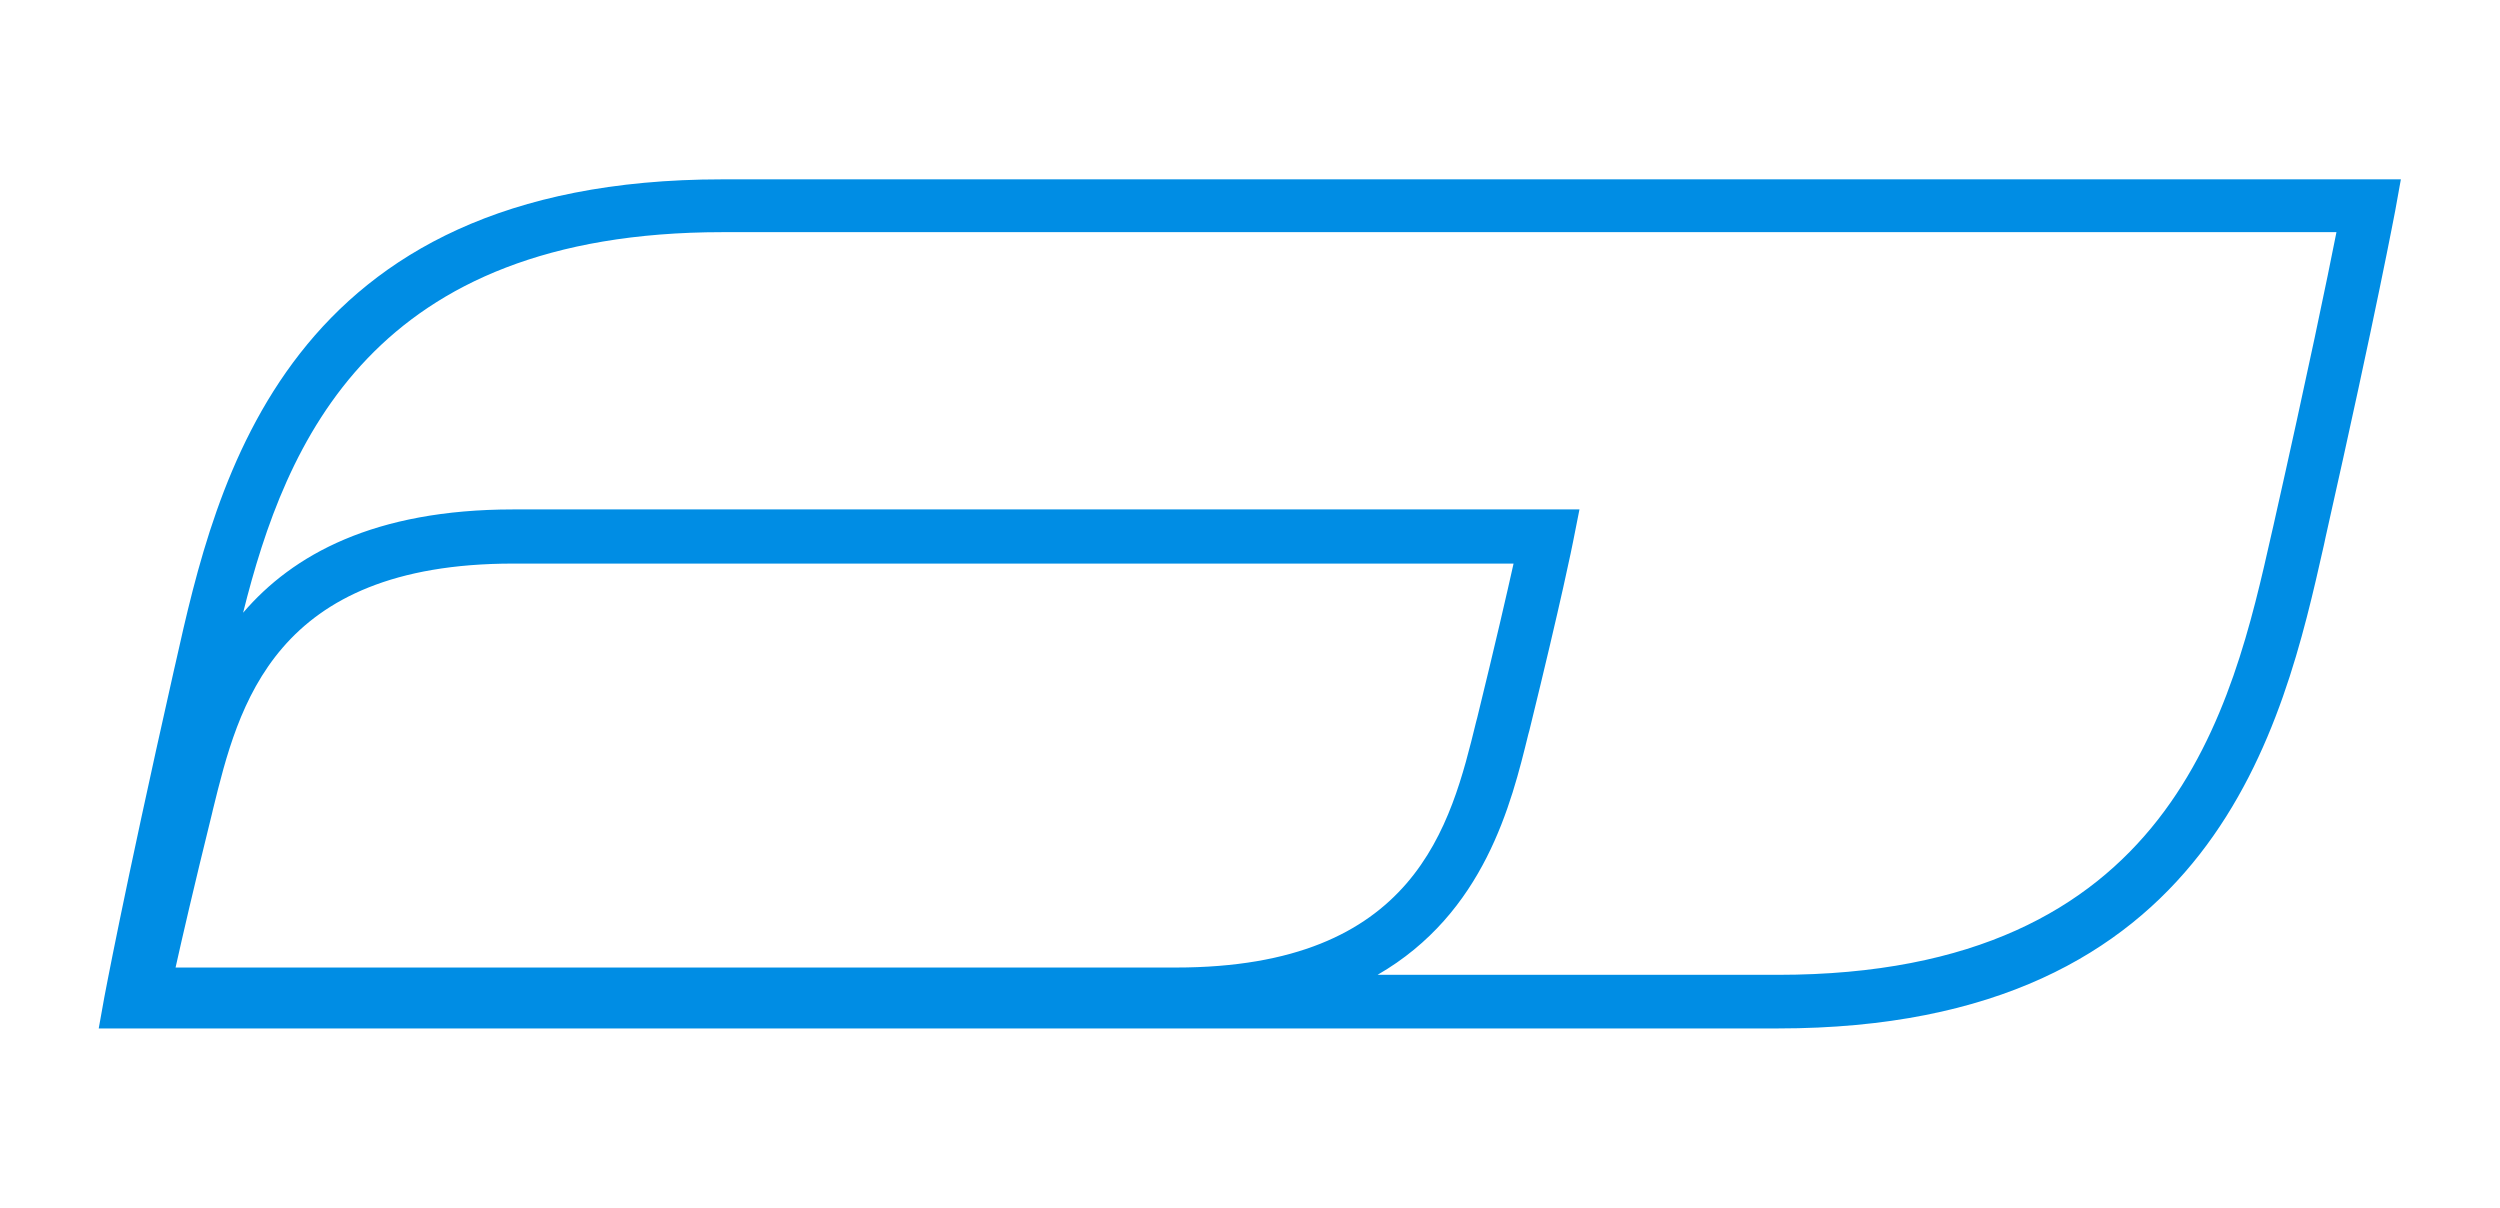 <svg id="Layer_1" data-name="Layer 1" xmlns="http://www.w3.org/2000/svg" viewBox="0 0 185.11 89.42"><defs><style>.cls-1{fill:#008de4;}</style></defs><title>dash_privateSend_noText</title><path class="cls-1" d="M53.46,13.28C21.09,13.28,16,35.7,13,49.1l-.12.52c-3.83,17-5.13,24.12-5.15,24.19l-.42,2.34H131.65c32.37,0,37.41-22.43,40.43-35.83l.11-.52c3.83-17,5.14-24.12,5.16-24.19l.42-2.33ZM13,71.64c.48-2.16,1.33-5.86,2.7-11.41l.07-.3c1.89-7.68,4.47-18.2,22.23-18.2h74.07c-.48,2.16-1.33,5.86-2.69,11.41l-.08.3c-1.88,7.68-4.47,18.2-22.23,18.2ZM168.33,38.93l-.12.52c-2.93,13-7.36,32.73-36.56,32.73H102c7.92-4.57,9.91-12.7,11.16-17.8l.08-.29c2.41-9.8,3.2-13.79,3.24-14l.47-2.37H38c-10.29,0-16.33,3.36-20,7.65,3.16-12.62,9.54-28.18,35.5-28.18H173C172.34,20.54,170.91,27.47,168.33,38.93Z"/></svg>